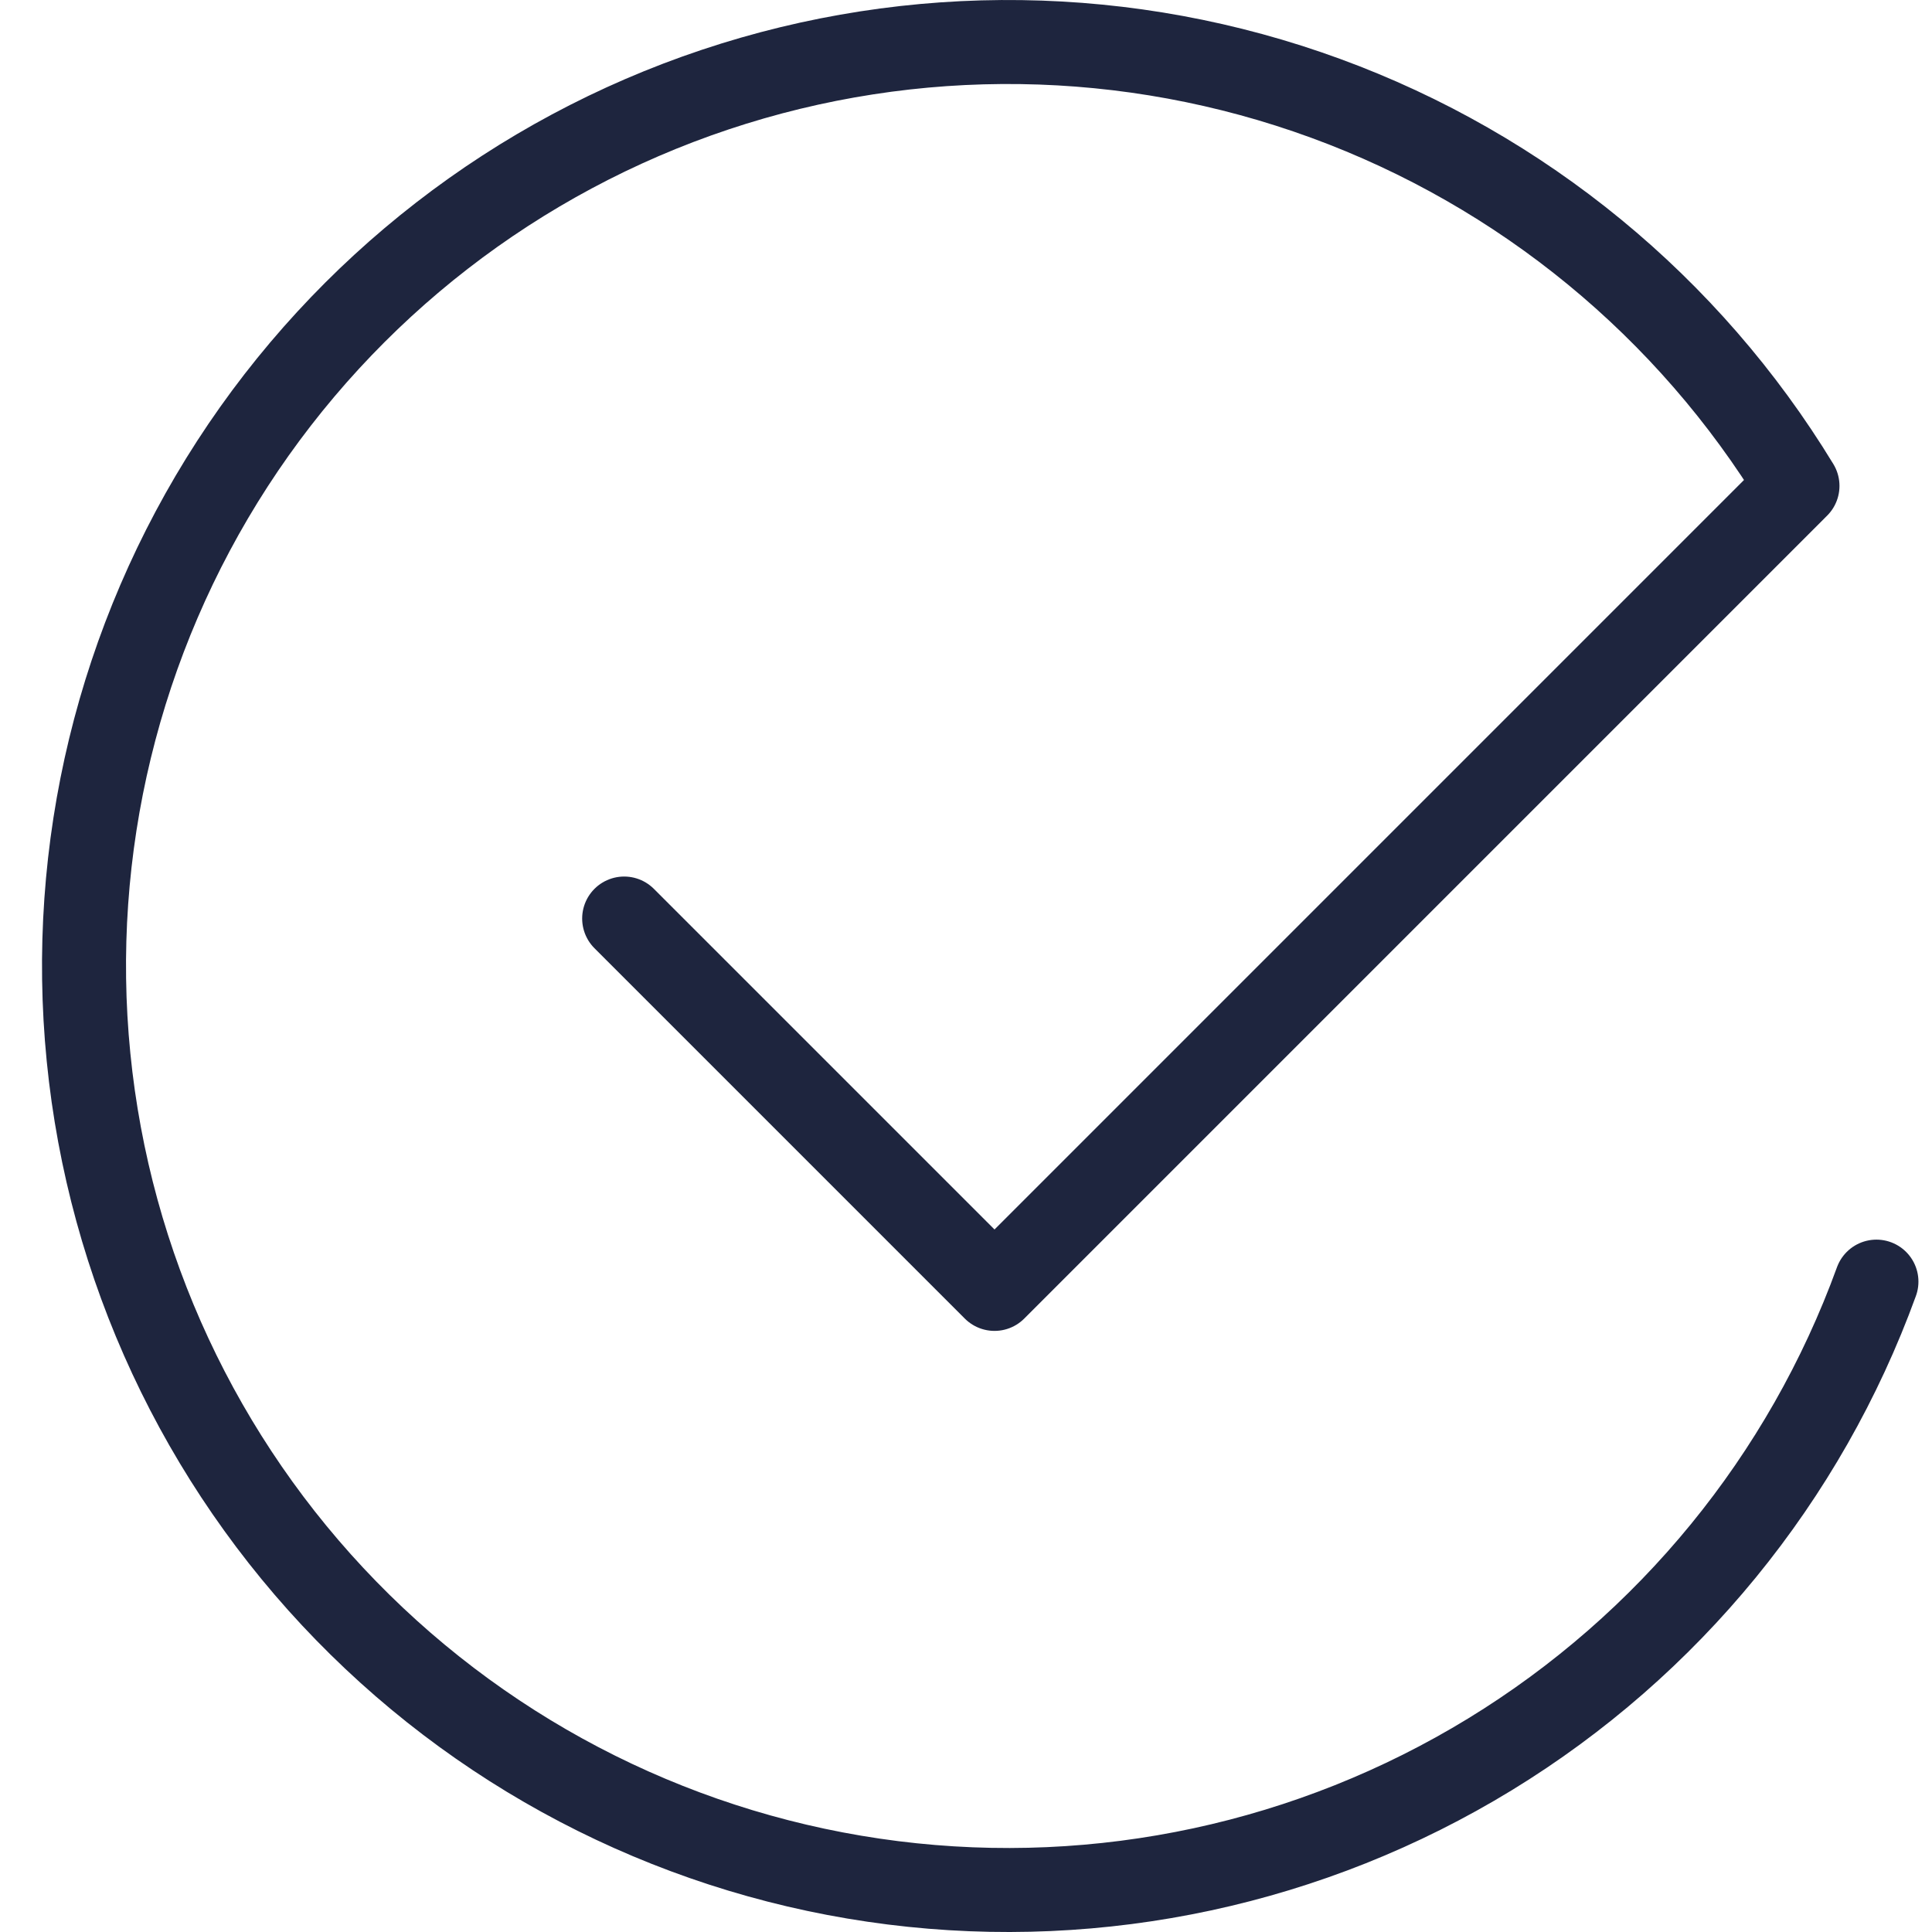 <svg width="46" height="46" viewBox="0 0 46 46" fill="none" xmlns="http://www.w3.org/2000/svg">
<path d="M44.677 30.515C42.974 35.201 39.729 39.17 35.474 41.771C31.22 44.371 26.208 45.45 21.261 44.829C16.313 44.208 11.723 41.925 8.243 38.353C4.763 34.782 2.6 30.134 2.108 25.172C1.615 20.21 2.823 15.228 5.533 11.042C8.244 6.857 12.296 3.716 17.025 2.135C21.754 0.554 26.88 0.627 31.562 2.341C36.245 4.055 40.206 7.309 42.797 11.569L23.679 30.688L14.861 21.87" stroke="#1E253E" stroke-width="2" stroke-linecap="round" stroke-linejoin="round"/>
</svg>
